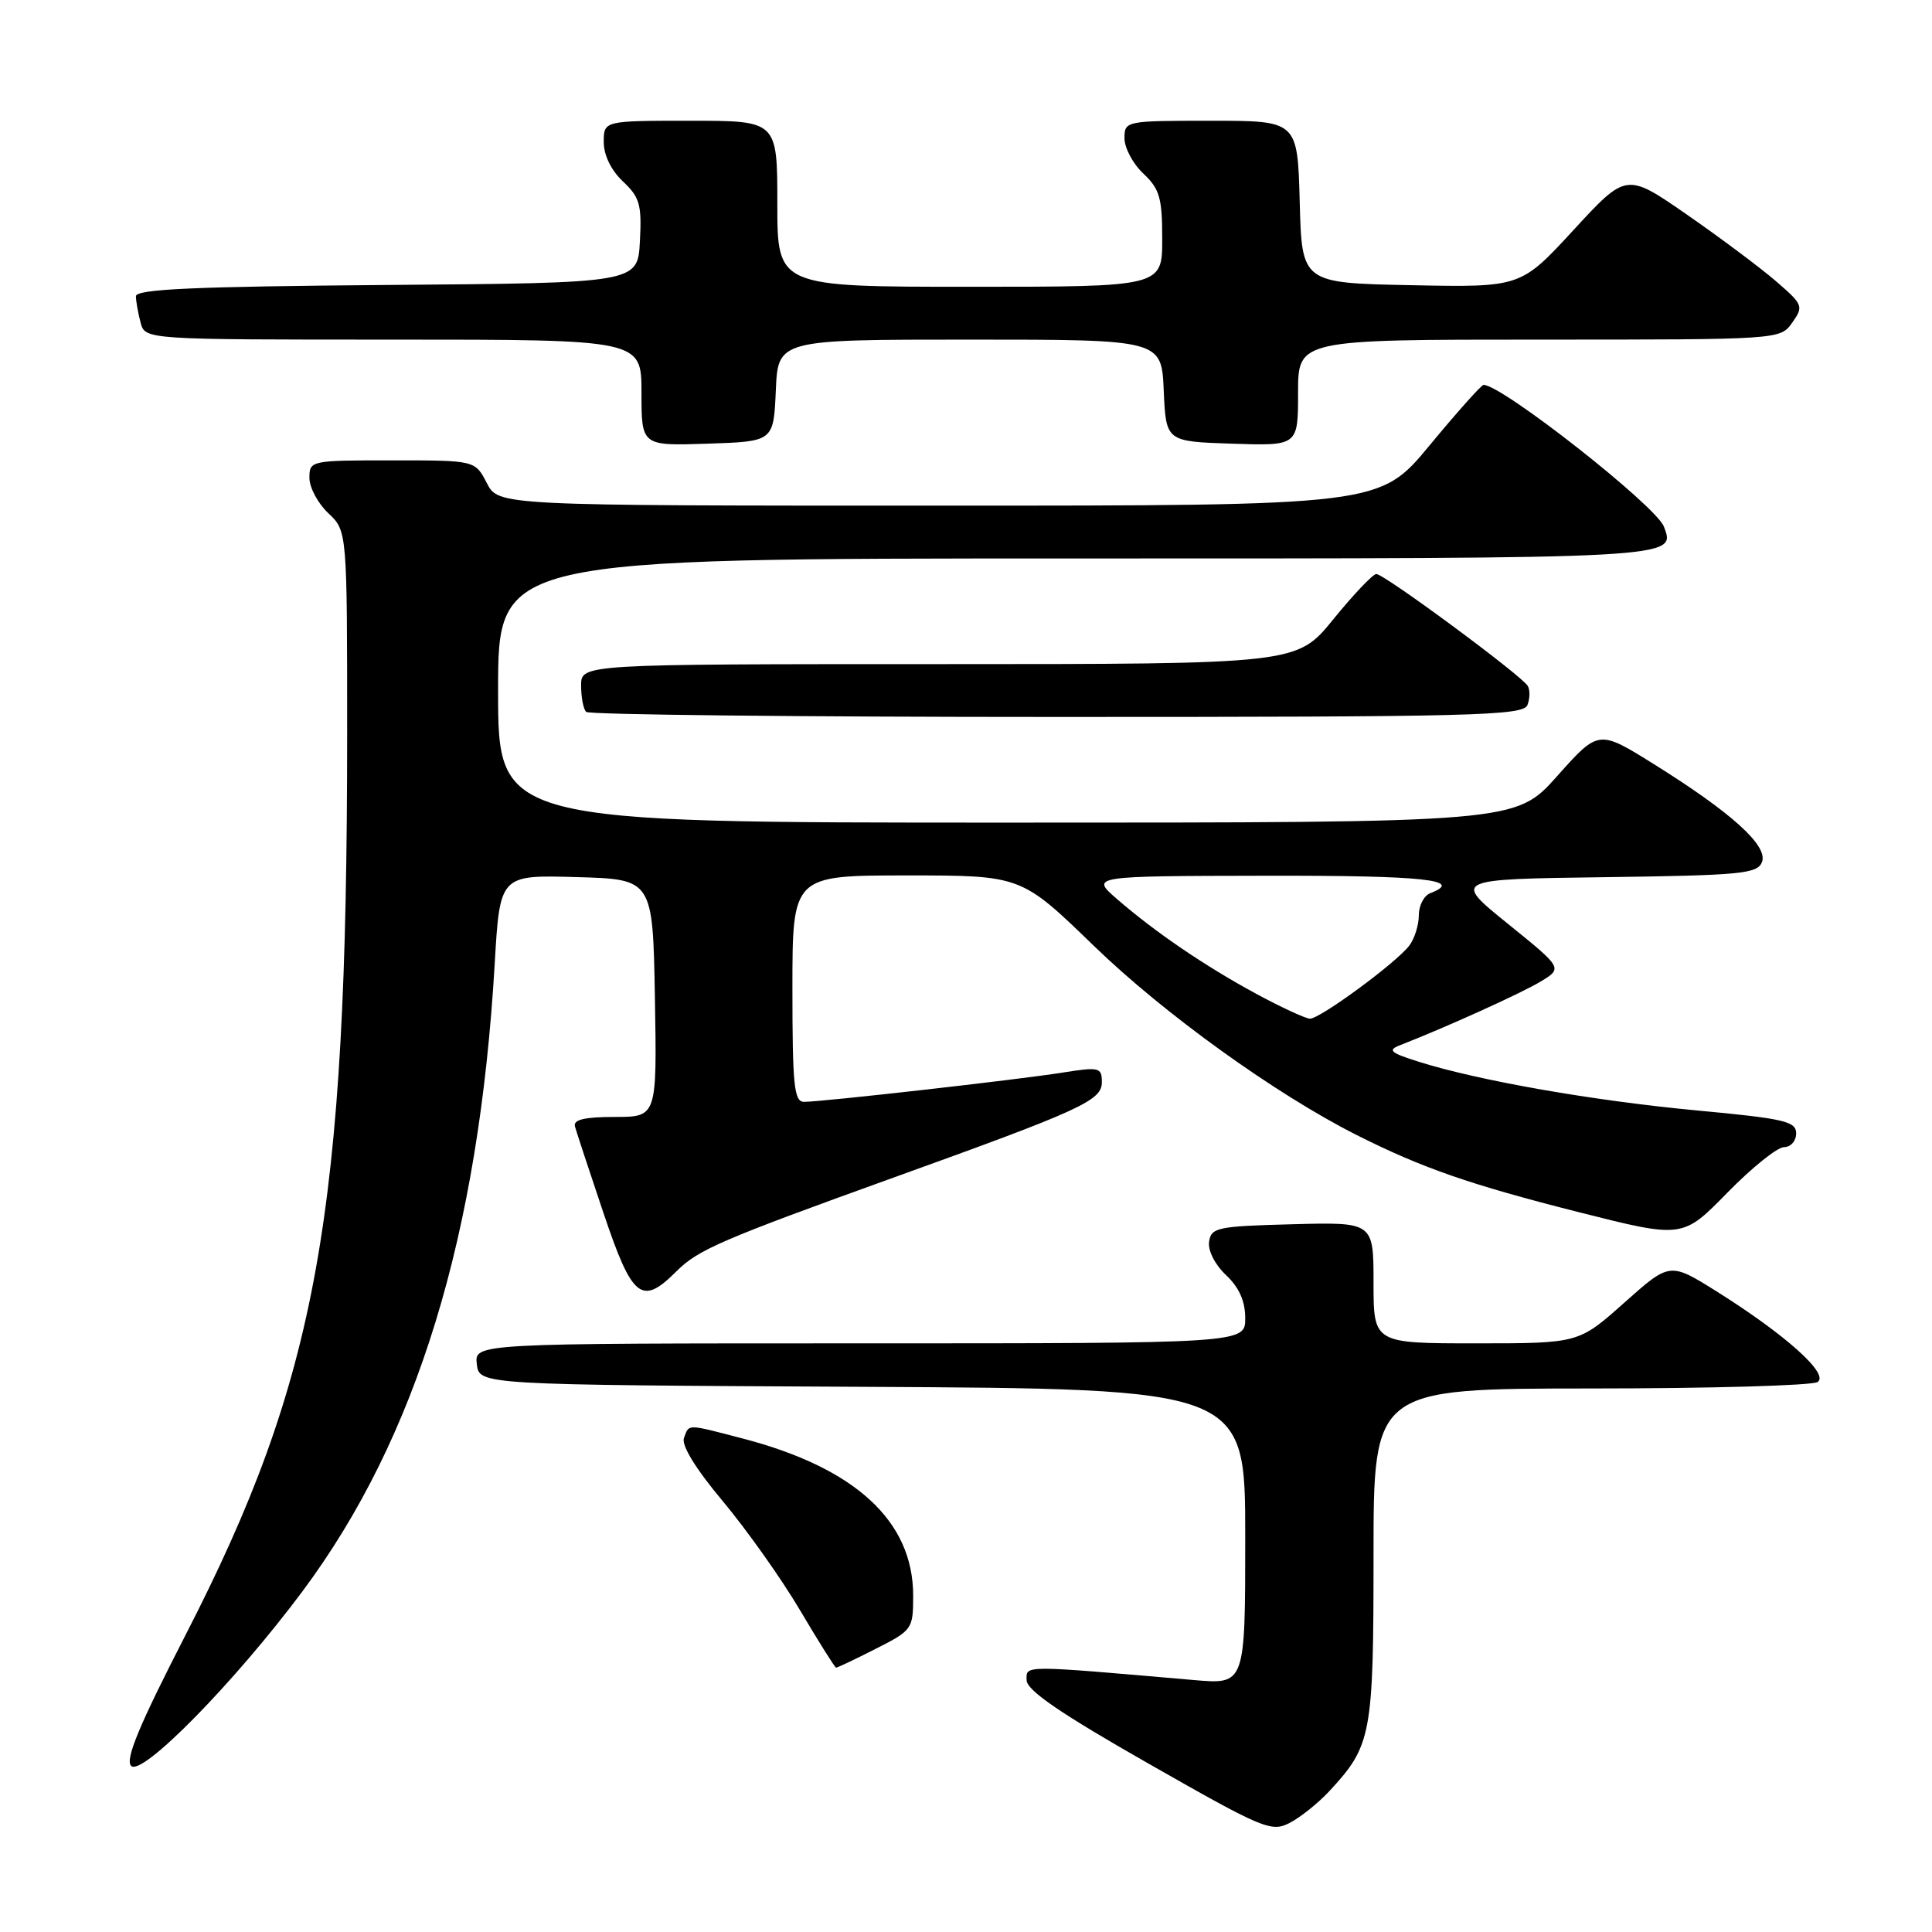 <?xml version="1.0" encoding="UTF-8" standalone="no"?>
<!DOCTYPE svg PUBLIC "-//W3C//DTD SVG 1.1//EN" "http://www.w3.org/Graphics/SVG/1.1/DTD/svg11.dtd" >
<svg xmlns="http://www.w3.org/2000/svg" xmlns:xlink="http://www.w3.org/1999/xlink" version="1.1" viewBox="0 0 256 256">
 <g >
 <path fill="currentColor"
d=" M 176.14 237.34 C 181.74 231.30 182.00 229.92 182.00 206.05 C 182.00 184.00 182.00 184.00 210.75 183.98 C 226.56 183.98 240.10 183.59 240.83 183.13 C 242.45 182.10 236.65 176.89 227.45 171.11 C 221.26 167.24 221.26 167.24 215.22 172.62 C 209.18 178.00 209.18 178.00 195.59 178.00 C 182.00 178.00 182.00 178.00 182.00 169.97 C 182.00 161.93 182.00 161.93 171.25 162.22 C 161.31 162.48 160.48 162.65 160.21 164.54 C 160.04 165.71 161.00 167.59 162.46 168.96 C 164.19 170.59 165.00 172.41 165.00 174.67 C 165.00 178.00 165.00 178.00 113.93 178.00 C 62.87 178.00 62.87 178.00 63.18 180.75 C 63.50 183.50 63.50 183.50 114.25 183.76 C 165.00 184.02 165.00 184.02 165.00 203.61 C 165.00 223.20 165.00 223.20 158.25 222.62 C 135.25 220.62 136.00 220.62 136.03 222.63 C 136.06 223.99 140.50 227.03 152.19 233.69 C 167.44 242.38 168.47 242.81 170.91 241.53 C 172.34 240.79 174.69 238.90 176.14 237.34 Z  M 40.07 210.87 C 55.23 190.53 63.45 163.71 65.55 127.72 C 66.24 115.93 66.24 115.93 76.37 116.22 C 86.50 116.50 86.50 116.50 86.78 132.25 C 87.05 148.00 87.05 148.00 81.45 148.00 C 77.46 148.00 75.95 148.36 76.18 149.25 C 76.37 149.94 78.07 155.11 79.97 160.75 C 83.79 172.09 85.02 173.07 89.64 168.45 C 92.50 165.59 95.58 164.26 118.50 156.00 C 143.30 147.07 146.00 145.83 146.00 143.40 C 146.00 141.43 145.68 141.35 140.75 142.13 C 134.86 143.07 108.93 146.00 106.54 146.00 C 105.22 146.00 105.00 143.85 105.00 131.00 C 105.00 116.00 105.00 116.00 120.16 116.00 C 135.31 116.00 135.31 116.00 144.91 125.30 C 154.20 134.31 169.00 144.96 179.73 150.38 C 188.43 154.76 194.72 156.95 209.16 160.61 C 222.95 164.10 222.95 164.10 228.87 158.05 C 232.13 154.72 235.51 152.00 236.40 152.00 C 237.28 152.00 238.00 151.18 238.00 150.18 C 238.00 148.58 236.43 148.22 224.75 147.13 C 211.11 145.85 195.91 143.19 188.00 140.69 C 184.22 139.50 183.82 139.15 185.50 138.50 C 191.59 136.13 201.64 131.58 204.16 130.05 C 207.07 128.28 207.07 128.28 199.78 122.39 C 192.50 116.50 192.50 116.50 212.65 116.23 C 230.68 115.99 232.87 115.78 233.47 114.23 C 234.31 112.08 229.49 107.71 219.16 101.26 C 211.82 96.68 211.82 96.68 206.33 102.84 C 200.84 109.00 200.84 109.00 133.42 109.00 C 66.00 109.00 66.00 109.00 66.00 91.50 C 66.00 74.00 66.00 74.00 142.38 74.00 C 222.69 74.00 222.10 74.03 220.47 69.77 C 219.40 67.00 199.04 51.00 196.58 51.00 C 196.29 51.00 193.08 54.60 189.44 59.00 C 182.82 67.00 182.82 67.00 124.44 67.00 C 66.05 67.00 66.05 67.00 64.50 64.00 C 62.95 61.00 62.95 61.00 51.97 61.00 C 41.15 61.00 41.00 61.03 41.00 63.33 C 41.00 64.60 42.13 66.71 43.50 68.00 C 46.00 70.35 46.00 70.35 46.00 97.42 C 45.99 160.93 42.11 182.54 24.58 216.66 C 18.42 228.65 16.55 233.16 17.38 233.99 C 18.80 235.44 31.10 222.90 40.07 210.87 Z  M 116.03 218.48 C 120.89 216.02 121.00 215.86 121.00 211.43 C 121.00 201.53 113.31 194.47 98.30 190.58 C 90.90 188.66 91.34 188.66 90.63 190.53 C 90.26 191.49 92.16 194.60 95.77 198.91 C 98.92 202.68 103.53 209.17 106.00 213.35 C 108.47 217.53 110.63 220.96 110.78 220.97 C 110.94 220.99 113.30 219.87 116.03 218.48 Z  M 202.40 93.41 C 202.73 92.54 202.75 91.40 202.43 90.88 C 201.54 89.44 183.33 75.99 182.36 76.06 C 181.89 76.09 179.33 78.79 176.67 82.06 C 171.84 88.00 171.84 88.00 124.42 88.00 C 77.00 88.00 77.00 88.00 77.00 90.83 C 77.00 92.39 77.30 93.97 77.67 94.33 C 78.03 94.70 106.11 95.00 140.06 95.00 C 195.56 95.00 201.85 94.84 202.40 93.41 Z  M 102.80 51.75 C 103.09 45.00 103.09 45.00 128.50 45.00 C 153.91 45.00 153.91 45.00 154.20 51.75 C 154.50 58.50 154.50 58.50 163.25 58.79 C 172.00 59.08 172.00 59.08 172.00 52.04 C 172.00 45.00 172.00 45.00 203.94 45.00 C 235.89 45.00 235.89 45.00 237.48 42.75 C 239.01 40.59 238.93 40.37 235.29 37.23 C 233.21 35.44 227.90 31.47 223.50 28.42 C 215.50 22.88 215.50 22.88 208.50 30.48 C 201.50 38.08 201.50 38.08 187.00 37.79 C 172.50 37.50 172.50 37.50 172.22 26.75 C 171.93 16.00 171.93 16.00 160.47 16.00 C 149.13 16.00 149.00 16.03 149.00 18.33 C 149.00 19.60 150.12 21.71 151.50 23.00 C 153.66 25.03 154.00 26.22 154.00 31.67 C 154.00 38.00 154.00 38.00 128.50 38.00 C 103.00 38.00 103.00 38.00 103.00 27.00 C 103.00 16.00 103.00 16.00 91.50 16.00 C 80.00 16.00 80.00 16.00 80.00 18.83 C 80.00 20.56 80.98 22.57 82.54 24.04 C 84.77 26.13 85.05 27.13 84.79 31.97 C 84.50 37.50 84.50 37.50 51.25 37.76 C 25.64 37.97 18.00 38.31 18.01 39.26 C 18.02 39.94 18.30 41.51 18.63 42.75 C 19.23 45.00 19.23 45.00 52.12 45.00 C 85.00 45.00 85.00 45.00 85.00 52.04 C 85.00 59.08 85.00 59.08 93.75 58.79 C 102.50 58.50 102.50 58.50 102.80 51.75 Z  M 166.50 131.71 C 159.65 128.00 153.08 123.53 148.00 119.12 C 144.50 116.08 144.50 116.08 167.75 116.04 C 188.70 116.00 194.13 116.58 189.50 118.36 C 188.68 118.68 188.00 119.99 188.00 121.28 C 188.00 122.56 187.44 124.37 186.75 125.28 C 185.06 127.54 174.90 135.01 173.57 134.98 C 172.98 134.96 169.80 133.49 166.50 131.71 Z "/>
</g>
</svg>